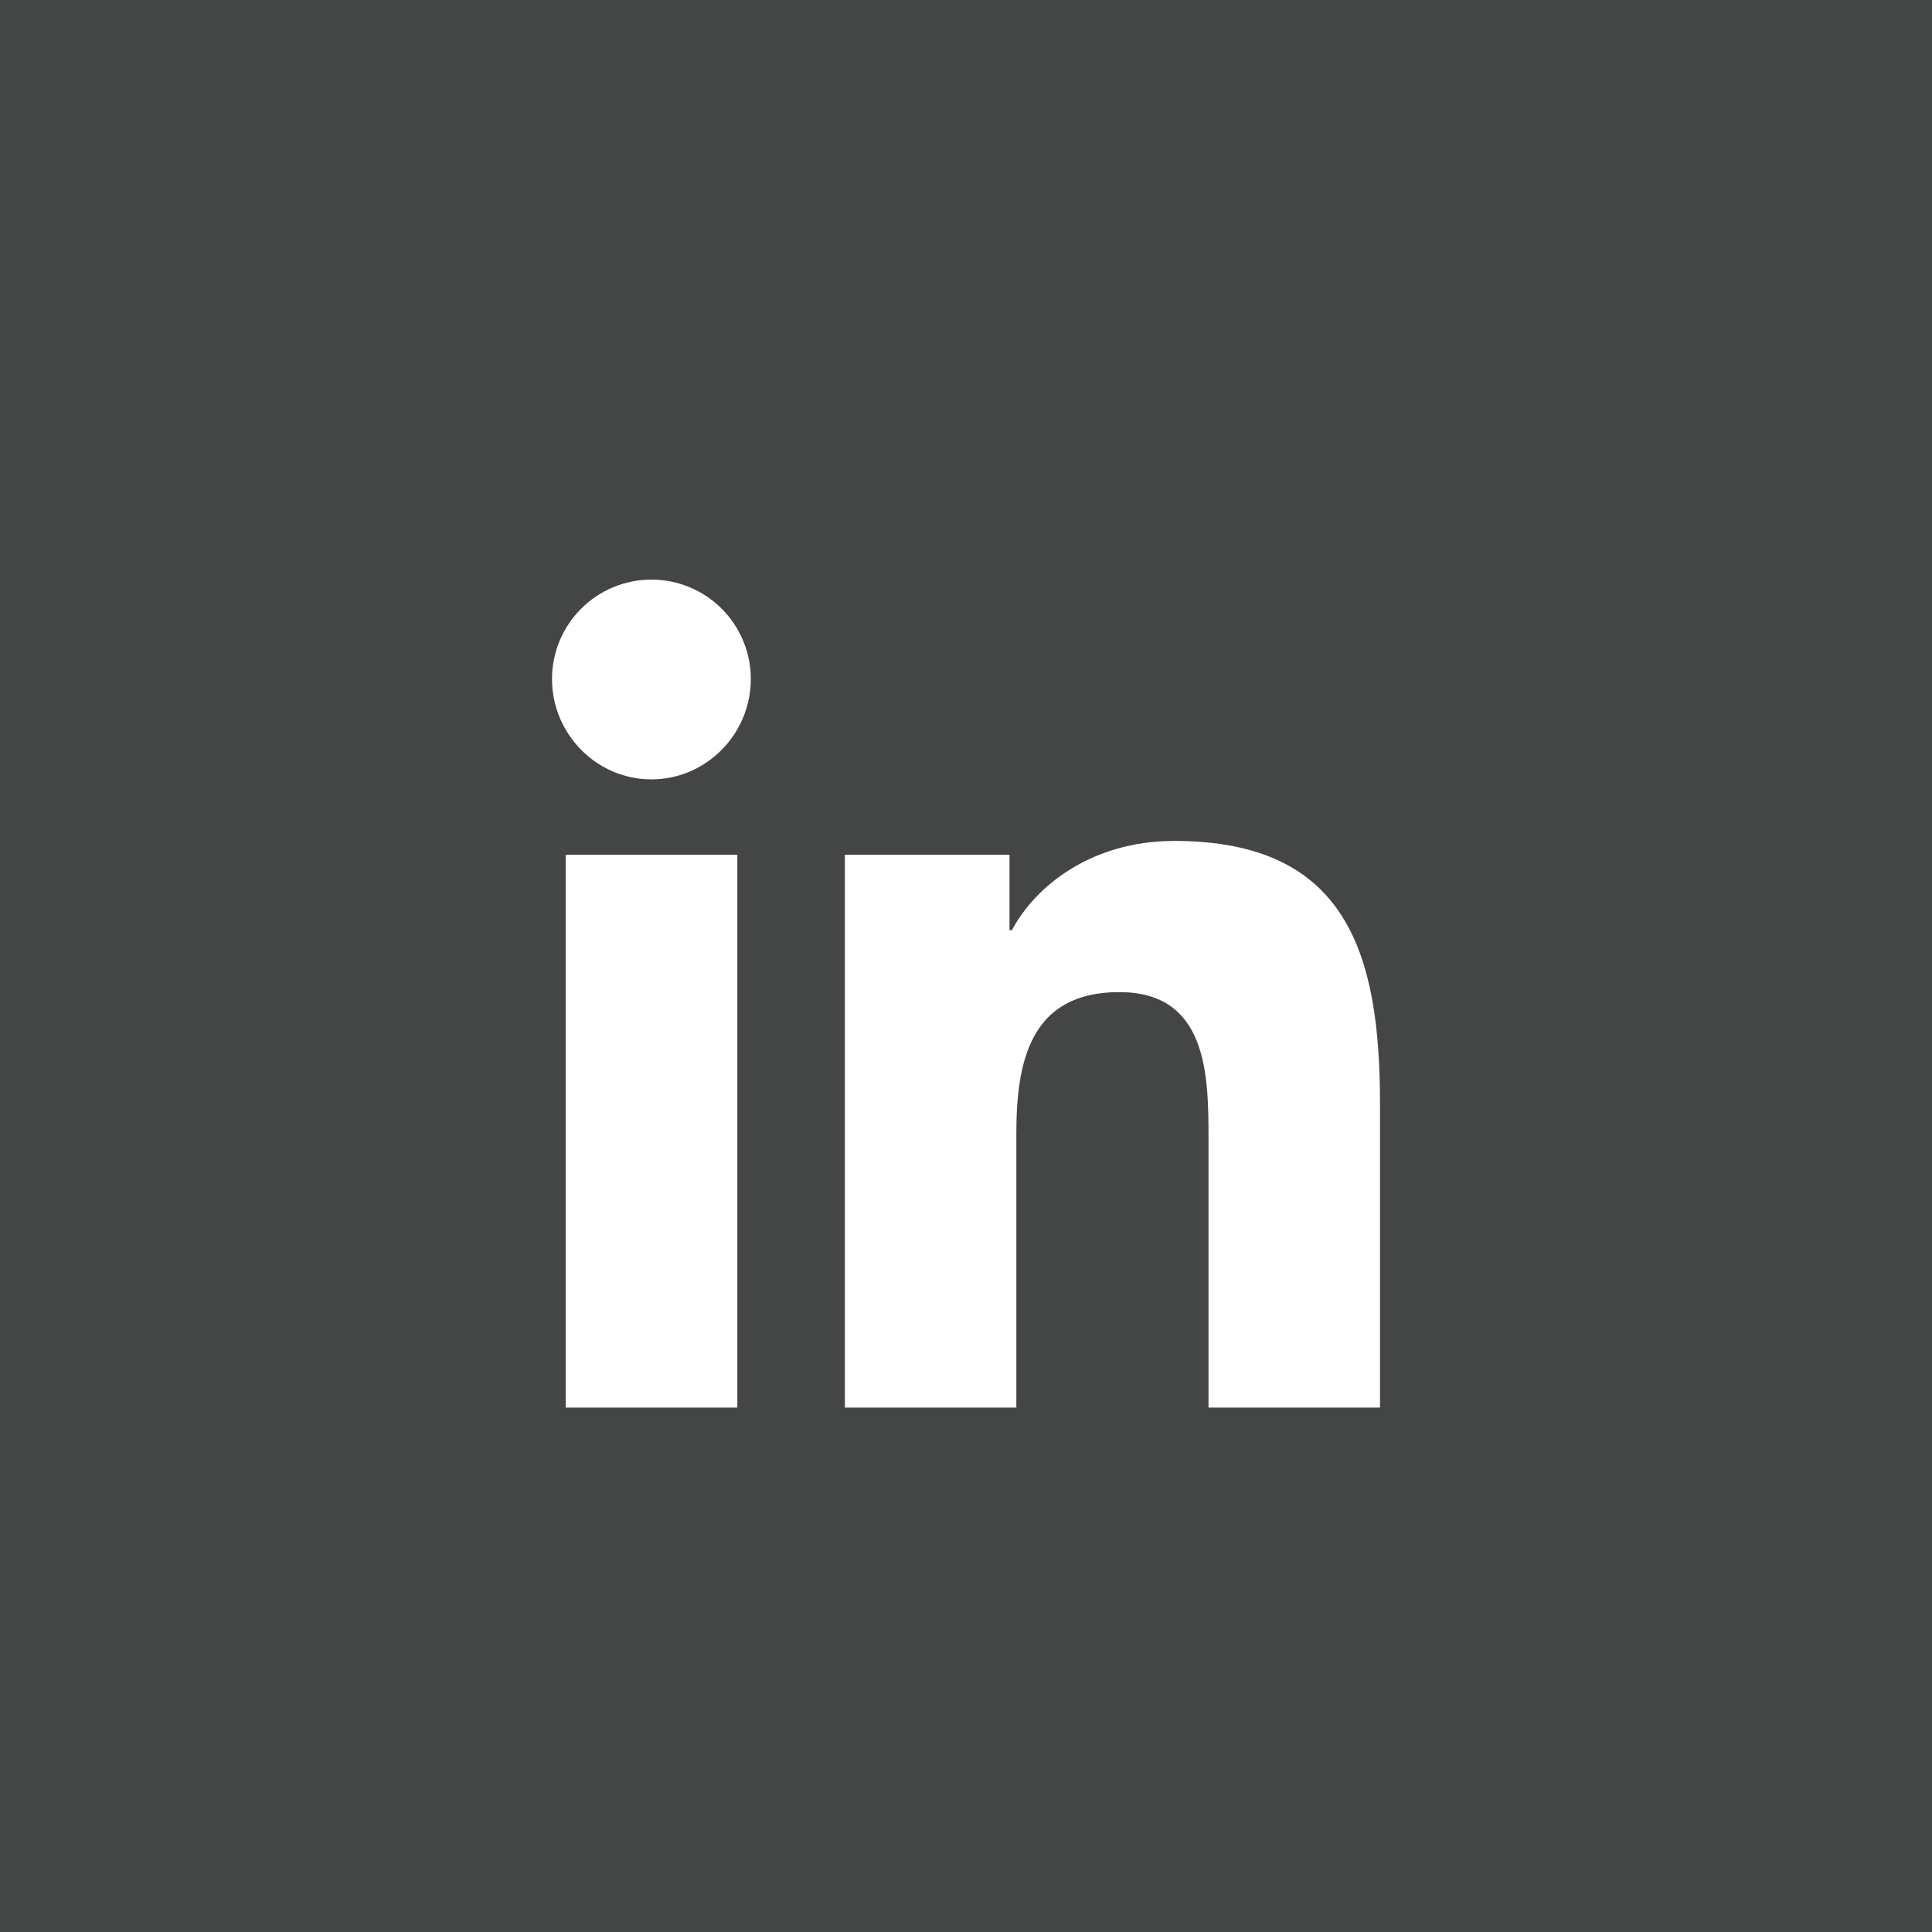 <svg width="140" height="140" viewBox="0 0 140 140" fill="none" xmlns="http://www.w3.org/2000/svg">
<rect width="140" height="140" fill="#444545"/>
<path d="M53.43 102H40.991V61.941H53.43V102ZM47.204 56.477C43.226 56.477 40 53.182 40 49.204C40 47.294 40.759 45.461 42.11 44.11C43.461 42.759 45.293 42 47.204 42C49.115 42 50.947 42.759 52.298 44.11C53.649 45.461 54.408 47.294 54.408 49.204C54.408 53.182 51.18 56.477 47.204 56.477ZM99.987 102H87.574V82.5C87.574 77.852 87.48 71.892 81.107 71.892C74.639 71.892 73.648 76.941 73.648 82.165V102H61.222V61.941H73.153V67.406H73.327C74.987 64.258 79.044 60.937 85.096 60.937C97.686 60.937 100 69.227 100 79.995V102H99.987Z" fill="white"/>
</svg>
